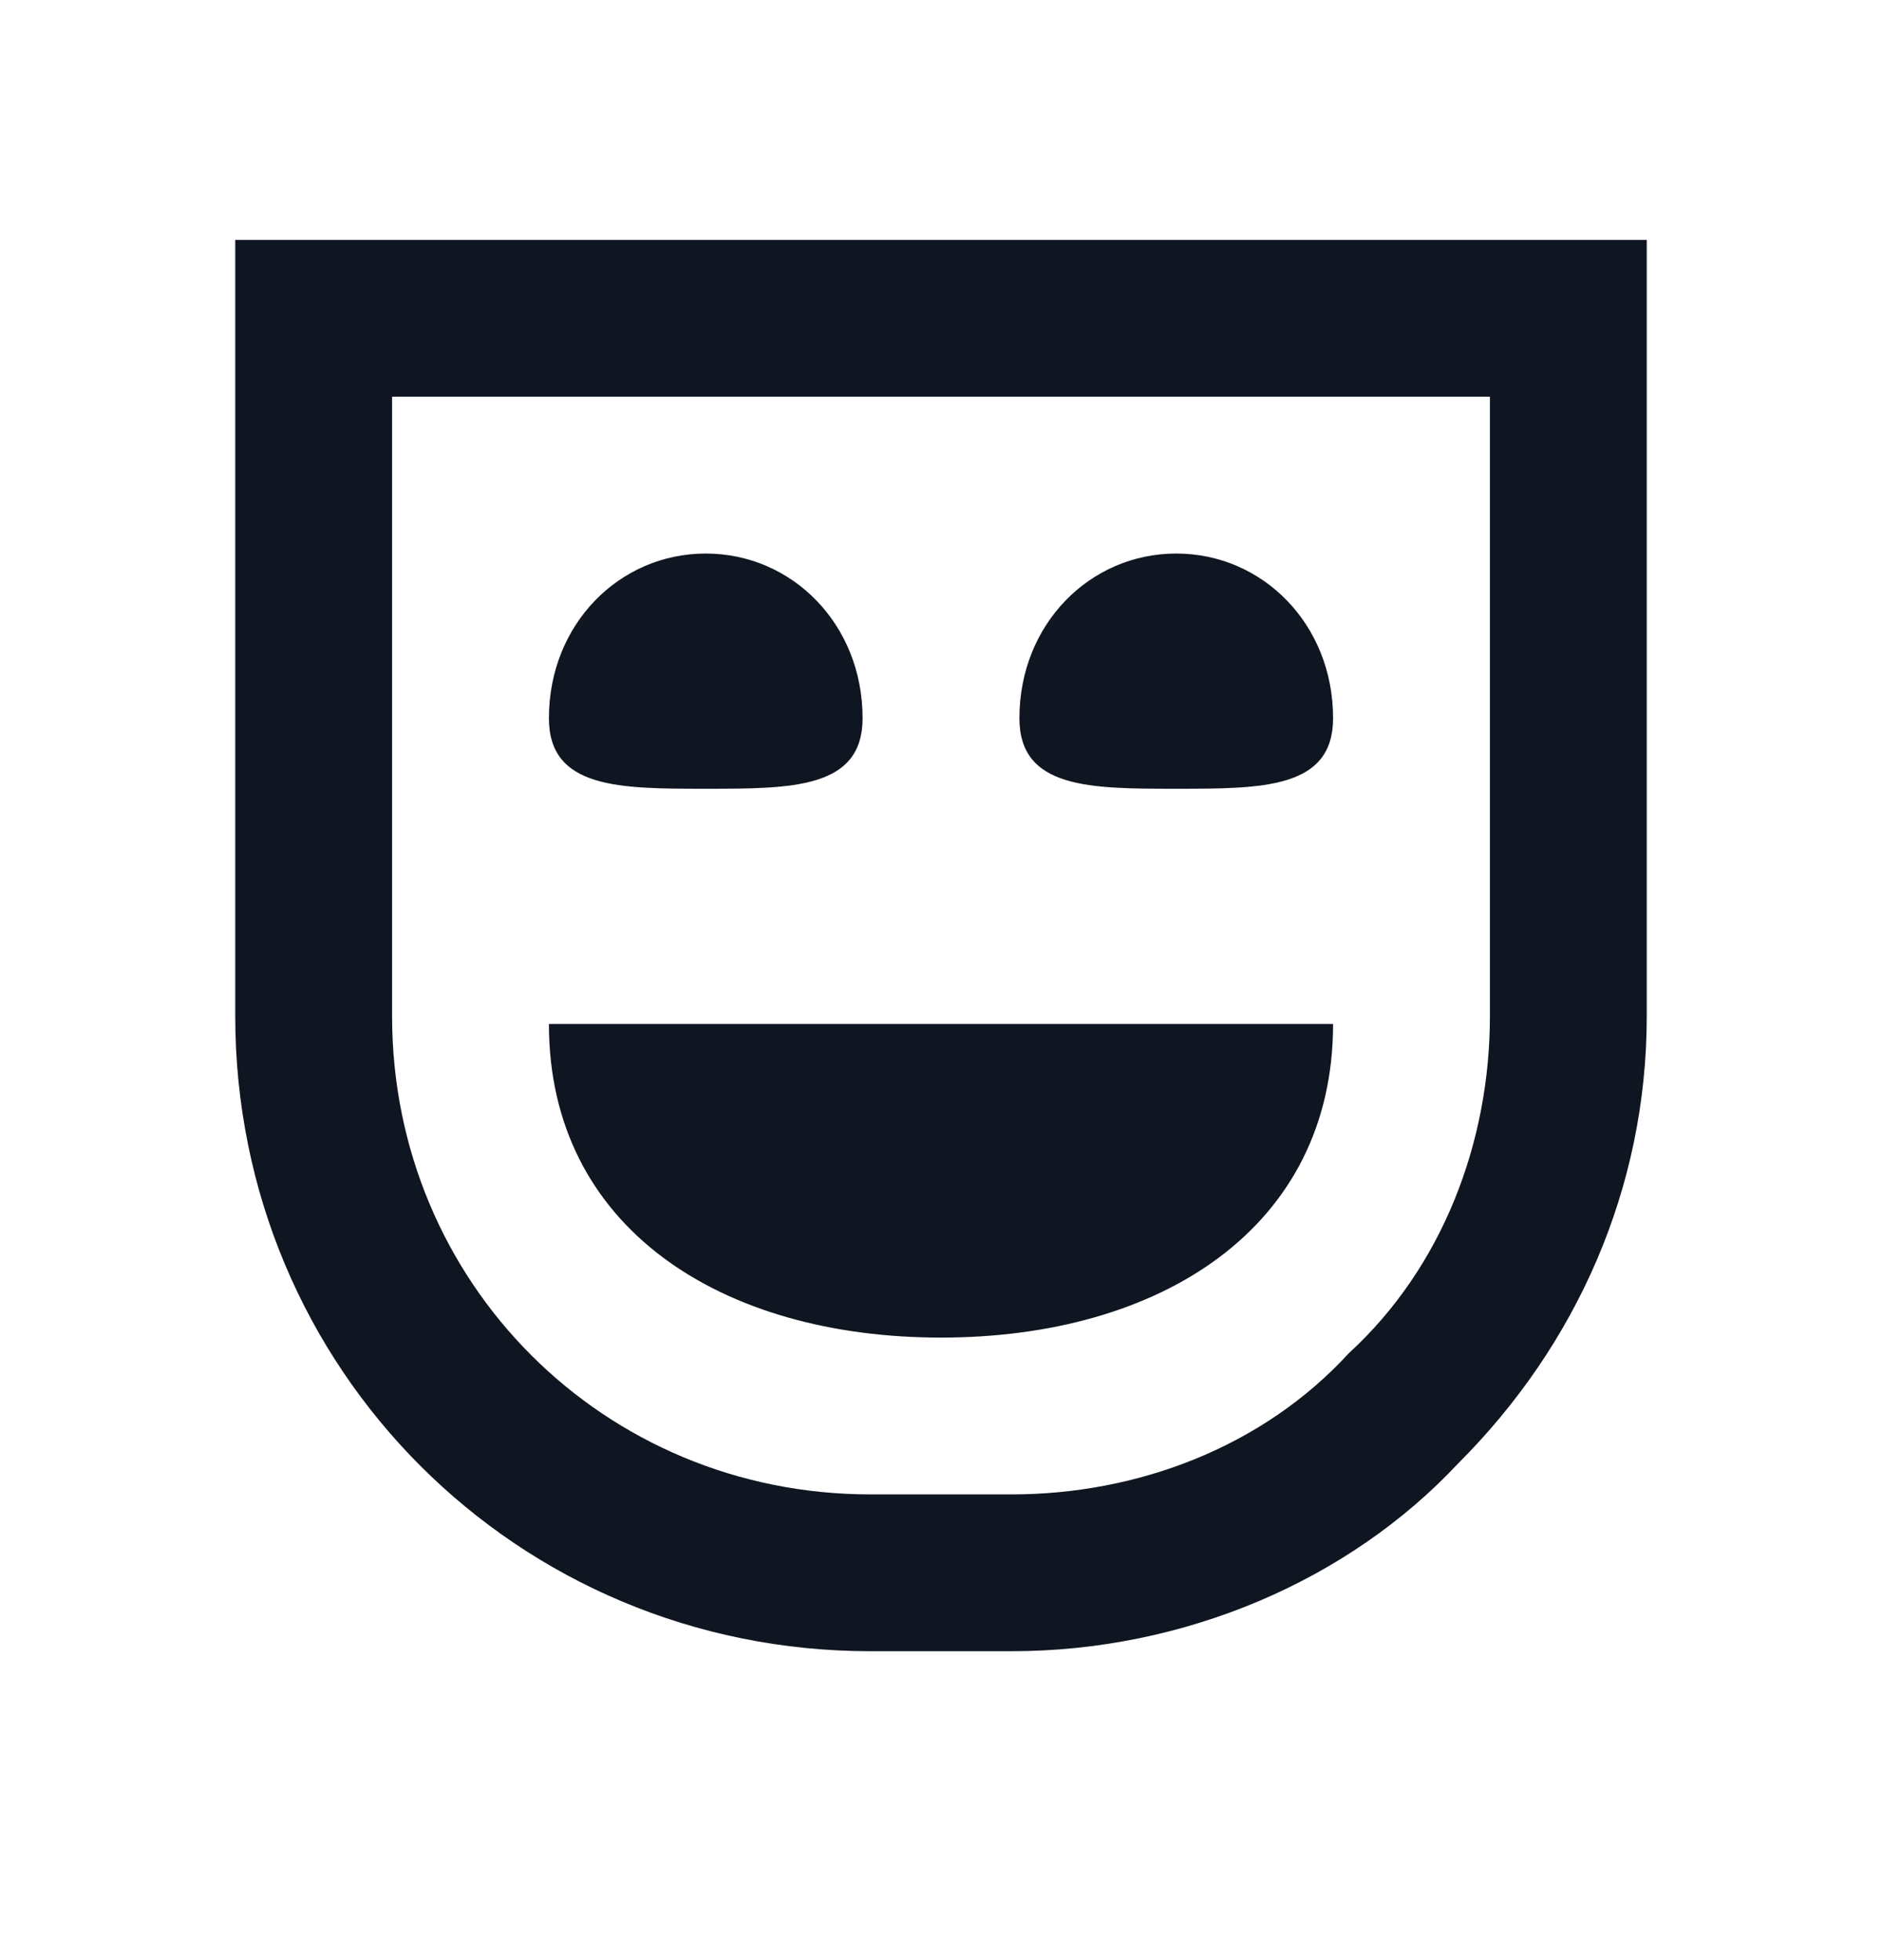 <svg width="24" height="25" viewBox="0 0 24 25" fill="none" xmlns="http://www.w3.org/2000/svg">
<path d="M19 5.06V12.96C19 14.56 18.4 16.16 17.2 17.26C16.1 18.46 14.5 19.06 12.9 19.06H11.1C7.7 19.06 5 16.36 5 12.96V5.06H19ZM21 3.06H3V12.96C3 17.46 6.6 21.06 11.1 21.06H12.9C15.1 21.06 17.2 20.16 18.6 18.66C20.1 17.16 21 15.16 21 12.96V3.06ZM9 7.06C10.1 7.06 11 7.96 11 9.16C11 10.06 10.1 10.06 9 10.06C7.9 10.06 7 10.06 7 9.16C7 7.96 7.9 7.06 9 7.06ZM12 17.06C9.2 17.06 7 15.66 7 13.06H17C17 15.66 14.8 17.06 12 17.06ZM15 10.06C13.9 10.06 13 10.06 13 9.16C13 7.96 13.9 7.06 15 7.06C16.1 7.06 17 7.96 17 9.16C17 10.06 16.1 10.06 15 10.06Z" fill="#0F1621"/>
</svg>
